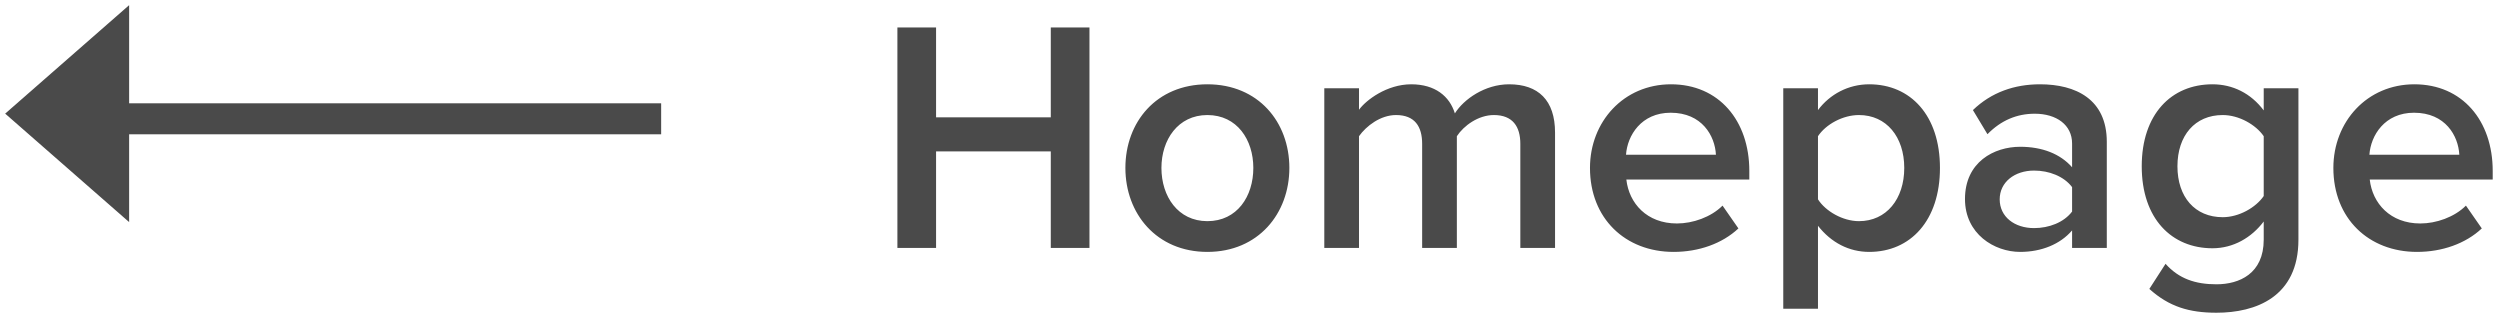 <?xml version="1.0" encoding="UTF-8" standalone="no"?>
<svg width="121px" height="16px" viewBox="0 0 121 16" version="1.1" xmlns="http://www.w3.org/2000/svg" xmlns:xlink="http://www.w3.org/1999/xlink">
    <!-- Generator: Sketch 43.1 (39012) - http://www.bohemiancoding.com/sketch -->
    <title>Group 79</title>
    <desc>Created with Sketch.</desc>
    <defs></defs>
    <g id="Page-1" stroke="none" stroke-width="1" fill="none" fill-rule="evenodd">
        <g id="Group-79" fill="#4A4A4A">
            <g id="Group-15">
                <g id="Group-14" transform="translate(16, 5.5) scale(-1, 1) translate(-16, -5.5) ">
                    <polygon id="Line" fill-rule="nonzero" points="0 6.5 26.5 6.5 26.5 5 0 5"></polygon>
                    <polygon id="Triangle-4" transform="translate(28.75, 5.5) rotate(90) translate(-28.75, -5.5) " points="28.75 2.5 34 8.5 23.5 8.5"></polygon>
                </g>
            </g>
            <path d="M52.73,12 L52.73,1.328 L50.858,1.328 L50.858,5.68 L45.306,5.68 L45.306,1.328 L43.434,1.328 L43.434,12 L45.306,12 L45.306,7.328 L50.858,7.328 L50.858,12 L52.73,12 Z M58.437,12.192 C55.973,12.192 54.469,10.336 54.469,8.128 C54.469,5.904 55.973,4.08 58.437,4.08 C60.901,4.08 62.405,5.904 62.405,8.128 C62.405,10.336 60.901,12.192 58.437,12.192 Z M58.437,10.704 C59.877,10.704 60.661,9.504 60.661,8.128 C60.661,6.768 59.877,5.568 58.437,5.568 C57.013,5.568 56.213,6.768 56.213,8.128 C56.213,9.504 57.013,10.704 58.437,10.704 Z M75.264,12 L75.264,6.416 C75.264,4.848 74.448,4.08 73.04,4.08 C71.872,4.08 70.848,4.8 70.416,5.488 C70.16,4.656 69.456,4.08 68.304,4.08 C67.12,4.08 66.112,4.848 65.776,5.312 L65.776,4.272 L64.096,4.272 L64.096,12 L65.776,12 L65.776,6.592 C66.128,6.096 66.816,5.568 67.568,5.568 C68.48,5.568 68.832,6.128 68.832,6.96 L68.832,12 L70.512,12 L70.512,6.592 C70.848,6.08 71.552,5.568 72.304,5.568 C73.216,5.568 73.584,6.128 73.584,6.96 L73.584,12 L75.264,12 Z M81.003,12.192 C78.667,12.192 76.955,10.576 76.955,8.128 C76.955,5.888 78.587,4.08 80.875,4.08 C83.195,4.08 84.667,5.84 84.667,8.272 L84.667,8.688 L78.715,8.688 C78.843,9.84 79.707,10.816 81.163,10.816 C81.931,10.816 82.811,10.512 83.371,9.952 L84.139,11.056 C83.355,11.792 82.219,12.192 81.003,12.192 Z M83.051,7.488 C83.003,6.576 82.379,5.456 80.859,5.456 C79.435,5.456 78.763,6.56 78.699,7.488 L83.051,7.488 Z M90.47,12.192 C89.494,12.192 88.63,11.744 87.99,10.928 L87.99,14.944 L86.31,14.944 L86.31,4.272 L87.99,4.272 L87.99,5.328 C88.566,4.56 89.462,4.08 90.47,4.08 C92.47,4.08 93.894,5.584 93.894,8.128 C93.894,10.672 92.47,12.192 90.47,12.192 Z M89.974,10.704 C91.302,10.704 92.166,9.632 92.166,8.128 C92.166,6.624 91.302,5.568 89.974,5.568 C89.19,5.568 88.374,6.016 87.99,6.592 L87.99,9.648 C88.358,10.224 89.19,10.704 89.974,10.704 Z M101.969,12 L100.289,12 L100.289,11.152 C99.713,11.824 98.801,12.192 97.777,12.192 C96.529,12.192 95.105,11.328 95.105,9.632 C95.105,7.84 96.513,7.104 97.777,7.104 C98.833,7.104 99.713,7.44 100.289,8.096 L100.289,6.944 C100.289,6.048 99.537,5.504 98.481,5.504 C97.617,5.504 96.849,5.824 96.193,6.496 L95.489,5.328 C96.385,4.464 97.505,4.08 98.737,4.08 C100.465,4.08 101.969,4.8 101.969,6.864 L101.969,12 Z M98.449,11.04 C99.169,11.04 99.889,10.768 100.289,10.24 L100.289,9.056 C99.889,8.528 99.169,8.256 98.449,8.256 C97.505,8.256 96.785,8.816 96.785,9.648 C96.785,10.496 97.505,11.04 98.449,11.04 Z M107.276,15.136 C105.964,15.136 104.988,14.848 104.028,13.984 L104.812,12.768 C105.452,13.488 106.252,13.76 107.276,13.76 C108.38,13.76 109.564,13.248 109.564,11.6 L109.564,10.72 C108.972,11.504 108.092,12.016 107.084,12.016 C105.116,12.016 103.66,10.592 103.66,8.048 C103.66,5.536 105.084,4.08 107.084,4.08 C108.06,4.08 108.94,4.512 109.564,5.344 L109.564,4.272 L111.244,4.272 L111.244,11.6 C111.244,14.384 109.164,15.136 107.276,15.136 Z M107.58,10.512 C108.364,10.512 109.18,10.048 109.564,9.488 L109.564,6.592 C109.18,6.032 108.364,5.568 107.58,5.568 C106.236,5.568 105.388,6.56 105.388,8.048 C105.388,9.536 106.236,10.512 107.58,10.512 Z M116.983,12.192 C114.647,12.192 112.935,10.576 112.935,8.128 C112.935,5.888 114.567,4.08 116.855,4.08 C119.175,4.08 120.647,5.84 120.647,8.272 L120.647,8.688 L114.695,8.688 C114.823,9.84 115.687,10.816 117.143,10.816 C117.911,10.816 118.791,10.512 119.351,9.952 L120.119,11.056 C119.335,11.792 118.199,12.192 116.983,12.192 Z M119.031,7.488 C118.983,6.576 118.359,5.456 116.839,5.456 C115.415,5.456 114.743,6.56 114.679,7.488 L119.031,7.488 Z" id="Homepage"></path>
        </g>
    </g>
</svg>
